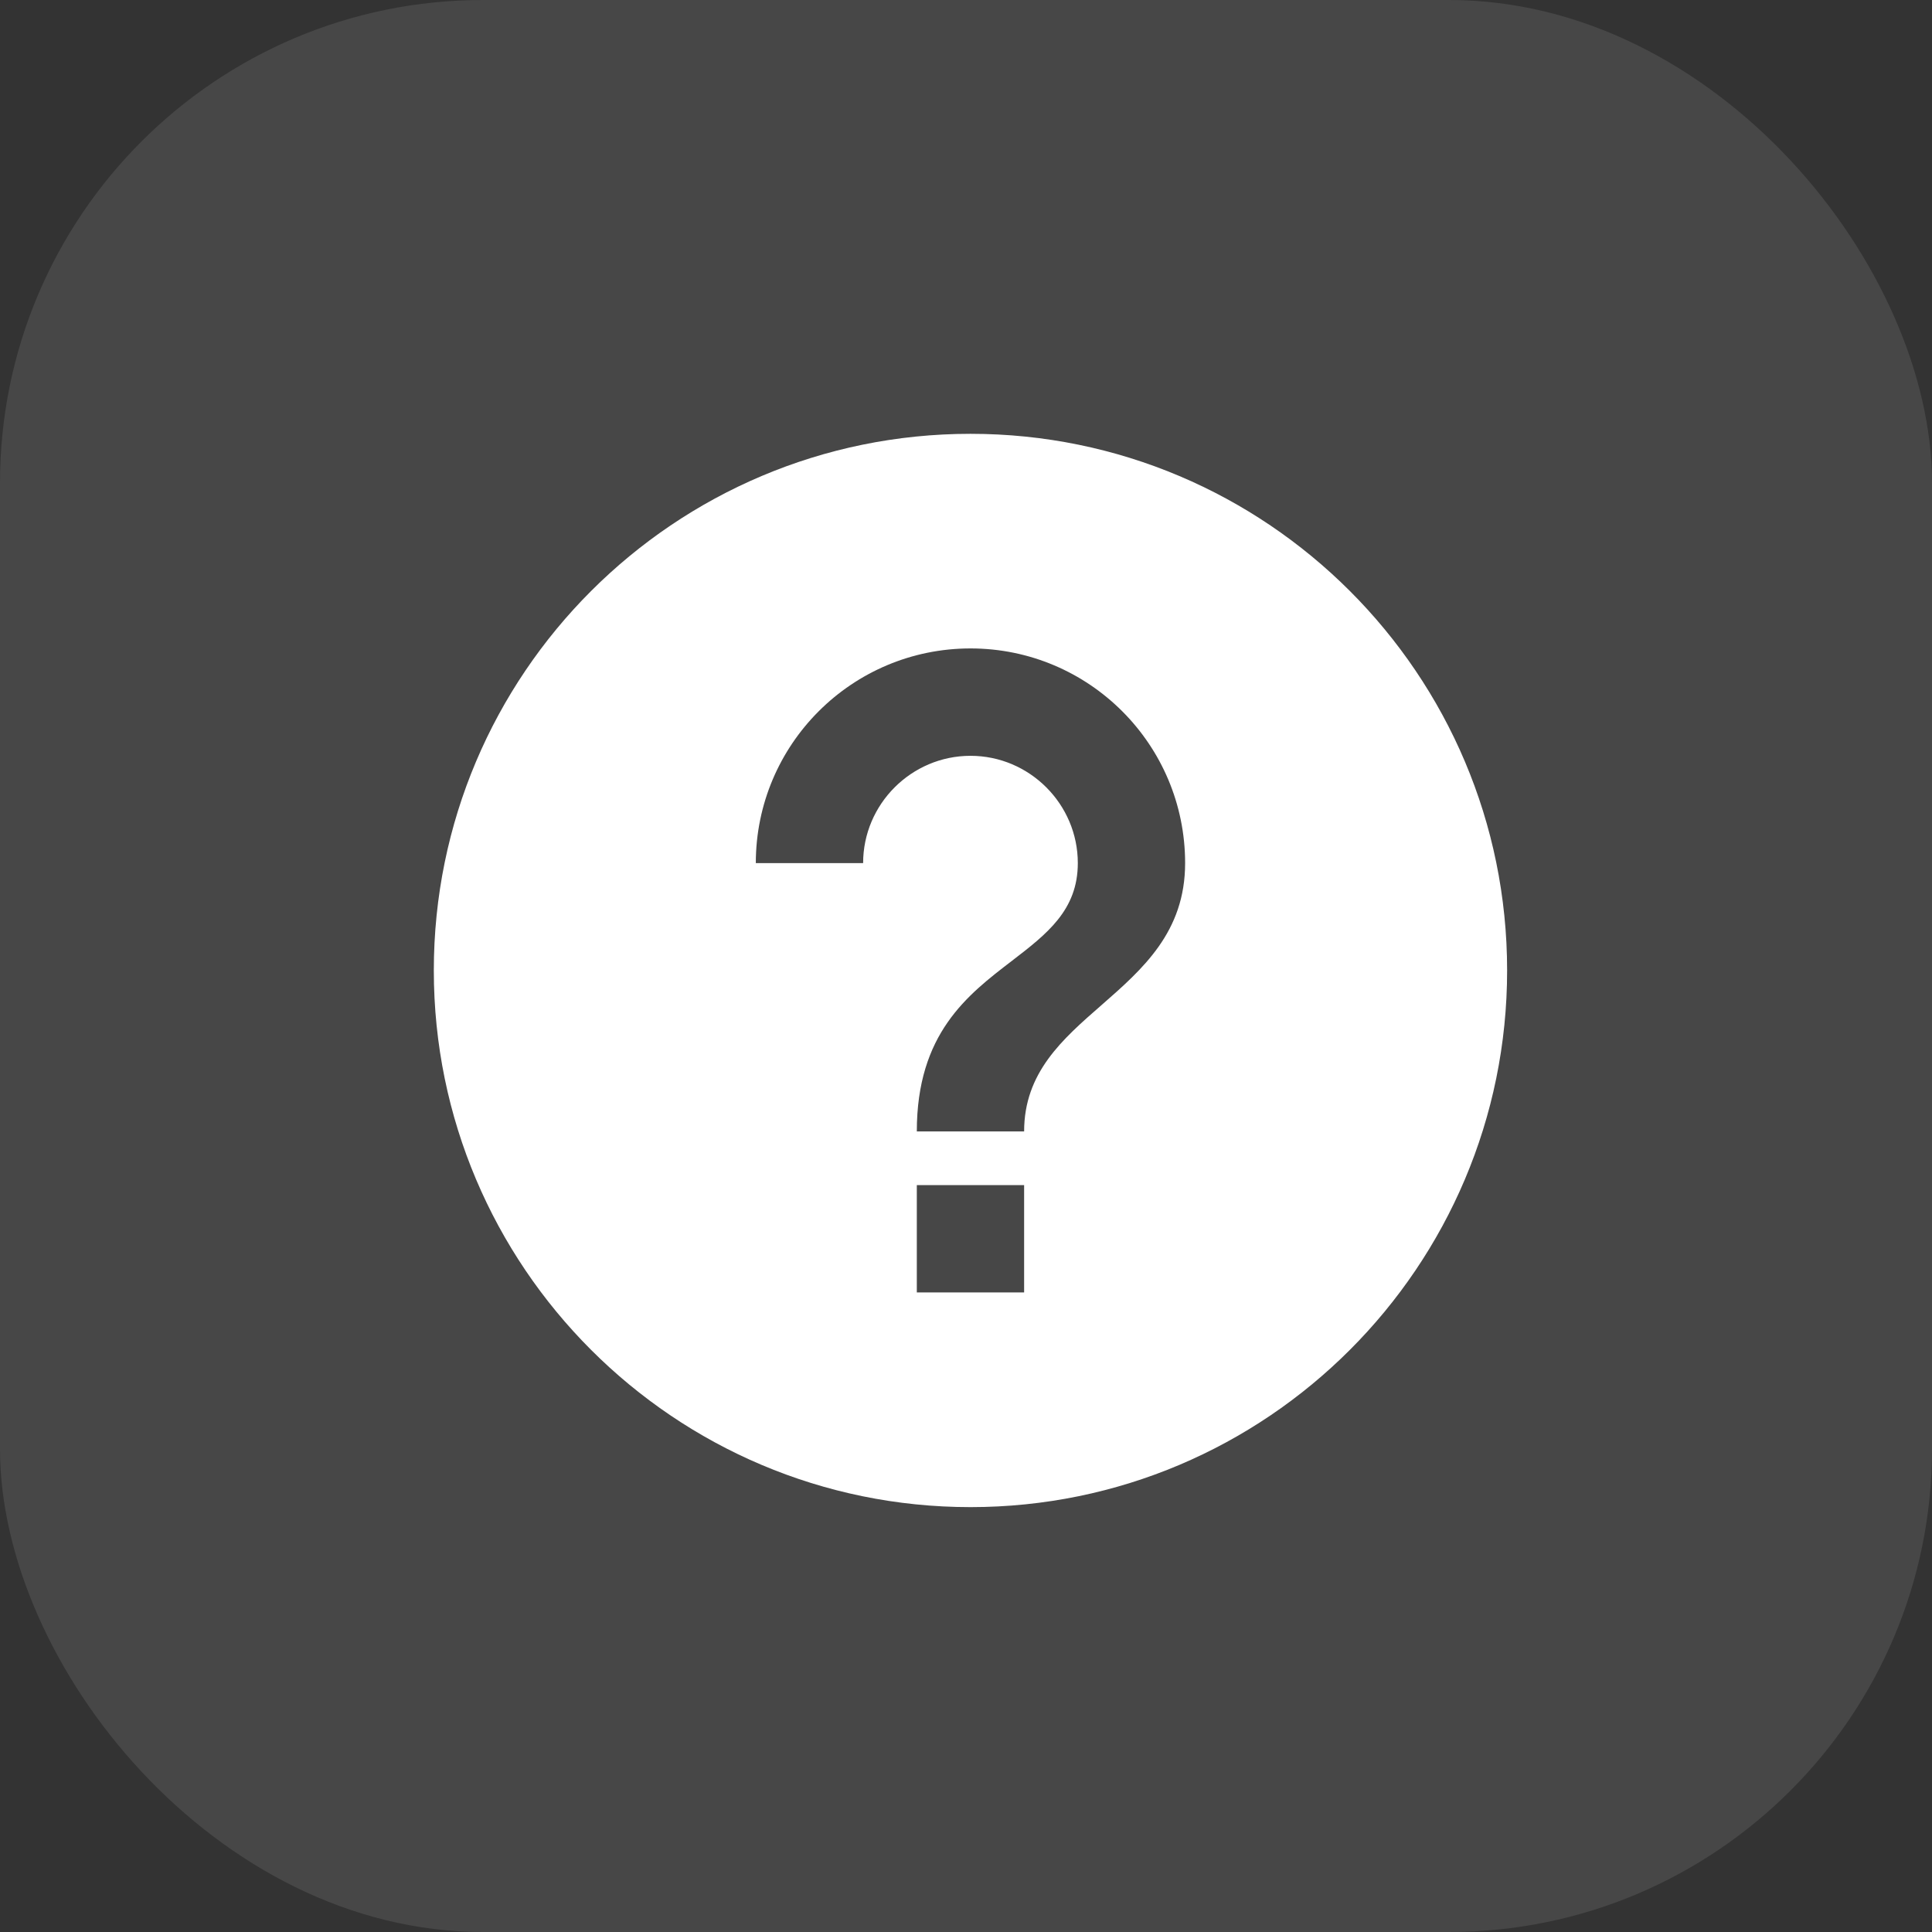 <svg width="24" height="24" viewBox="0 0 24 24" fill="none" xmlns="http://www.w3.org/2000/svg">
<rect x="0" y="0" width="24" height="24" fill="#333333" stroke="none"/>
<rect width="24" height="24" rx="6" fill="white" fill-opacity="0.1"/>
<path fill-rule="evenodd" clip-rule="evenodd" d="M12.056 5.389C8.376 5.389 5.389 8.375 5.389 12.055C5.389 15.735 8.376 18.722 12.056 18.722C15.736 18.722 18.722 15.735 18.722 12.055C18.722 8.375 15.736 5.389 12.056 5.389ZM12.722 16.055V14.722H11.389V16.055H12.722ZM9.389 10.722C9.389 9.249 10.582 8.055 12.056 8.055C13.529 8.055 14.722 9.249 14.722 10.722C14.722 11.577 14.196 12.037 13.683 12.486C13.196 12.911 12.722 13.325 12.722 14.055H11.389C11.389 12.841 12.017 12.36 12.569 11.937C13.002 11.604 13.389 11.308 13.389 10.722C13.389 9.989 12.789 9.389 12.056 9.389C11.322 9.389 10.722 9.989 10.722 10.722H9.389Z" fill="white"/>
</svg>
